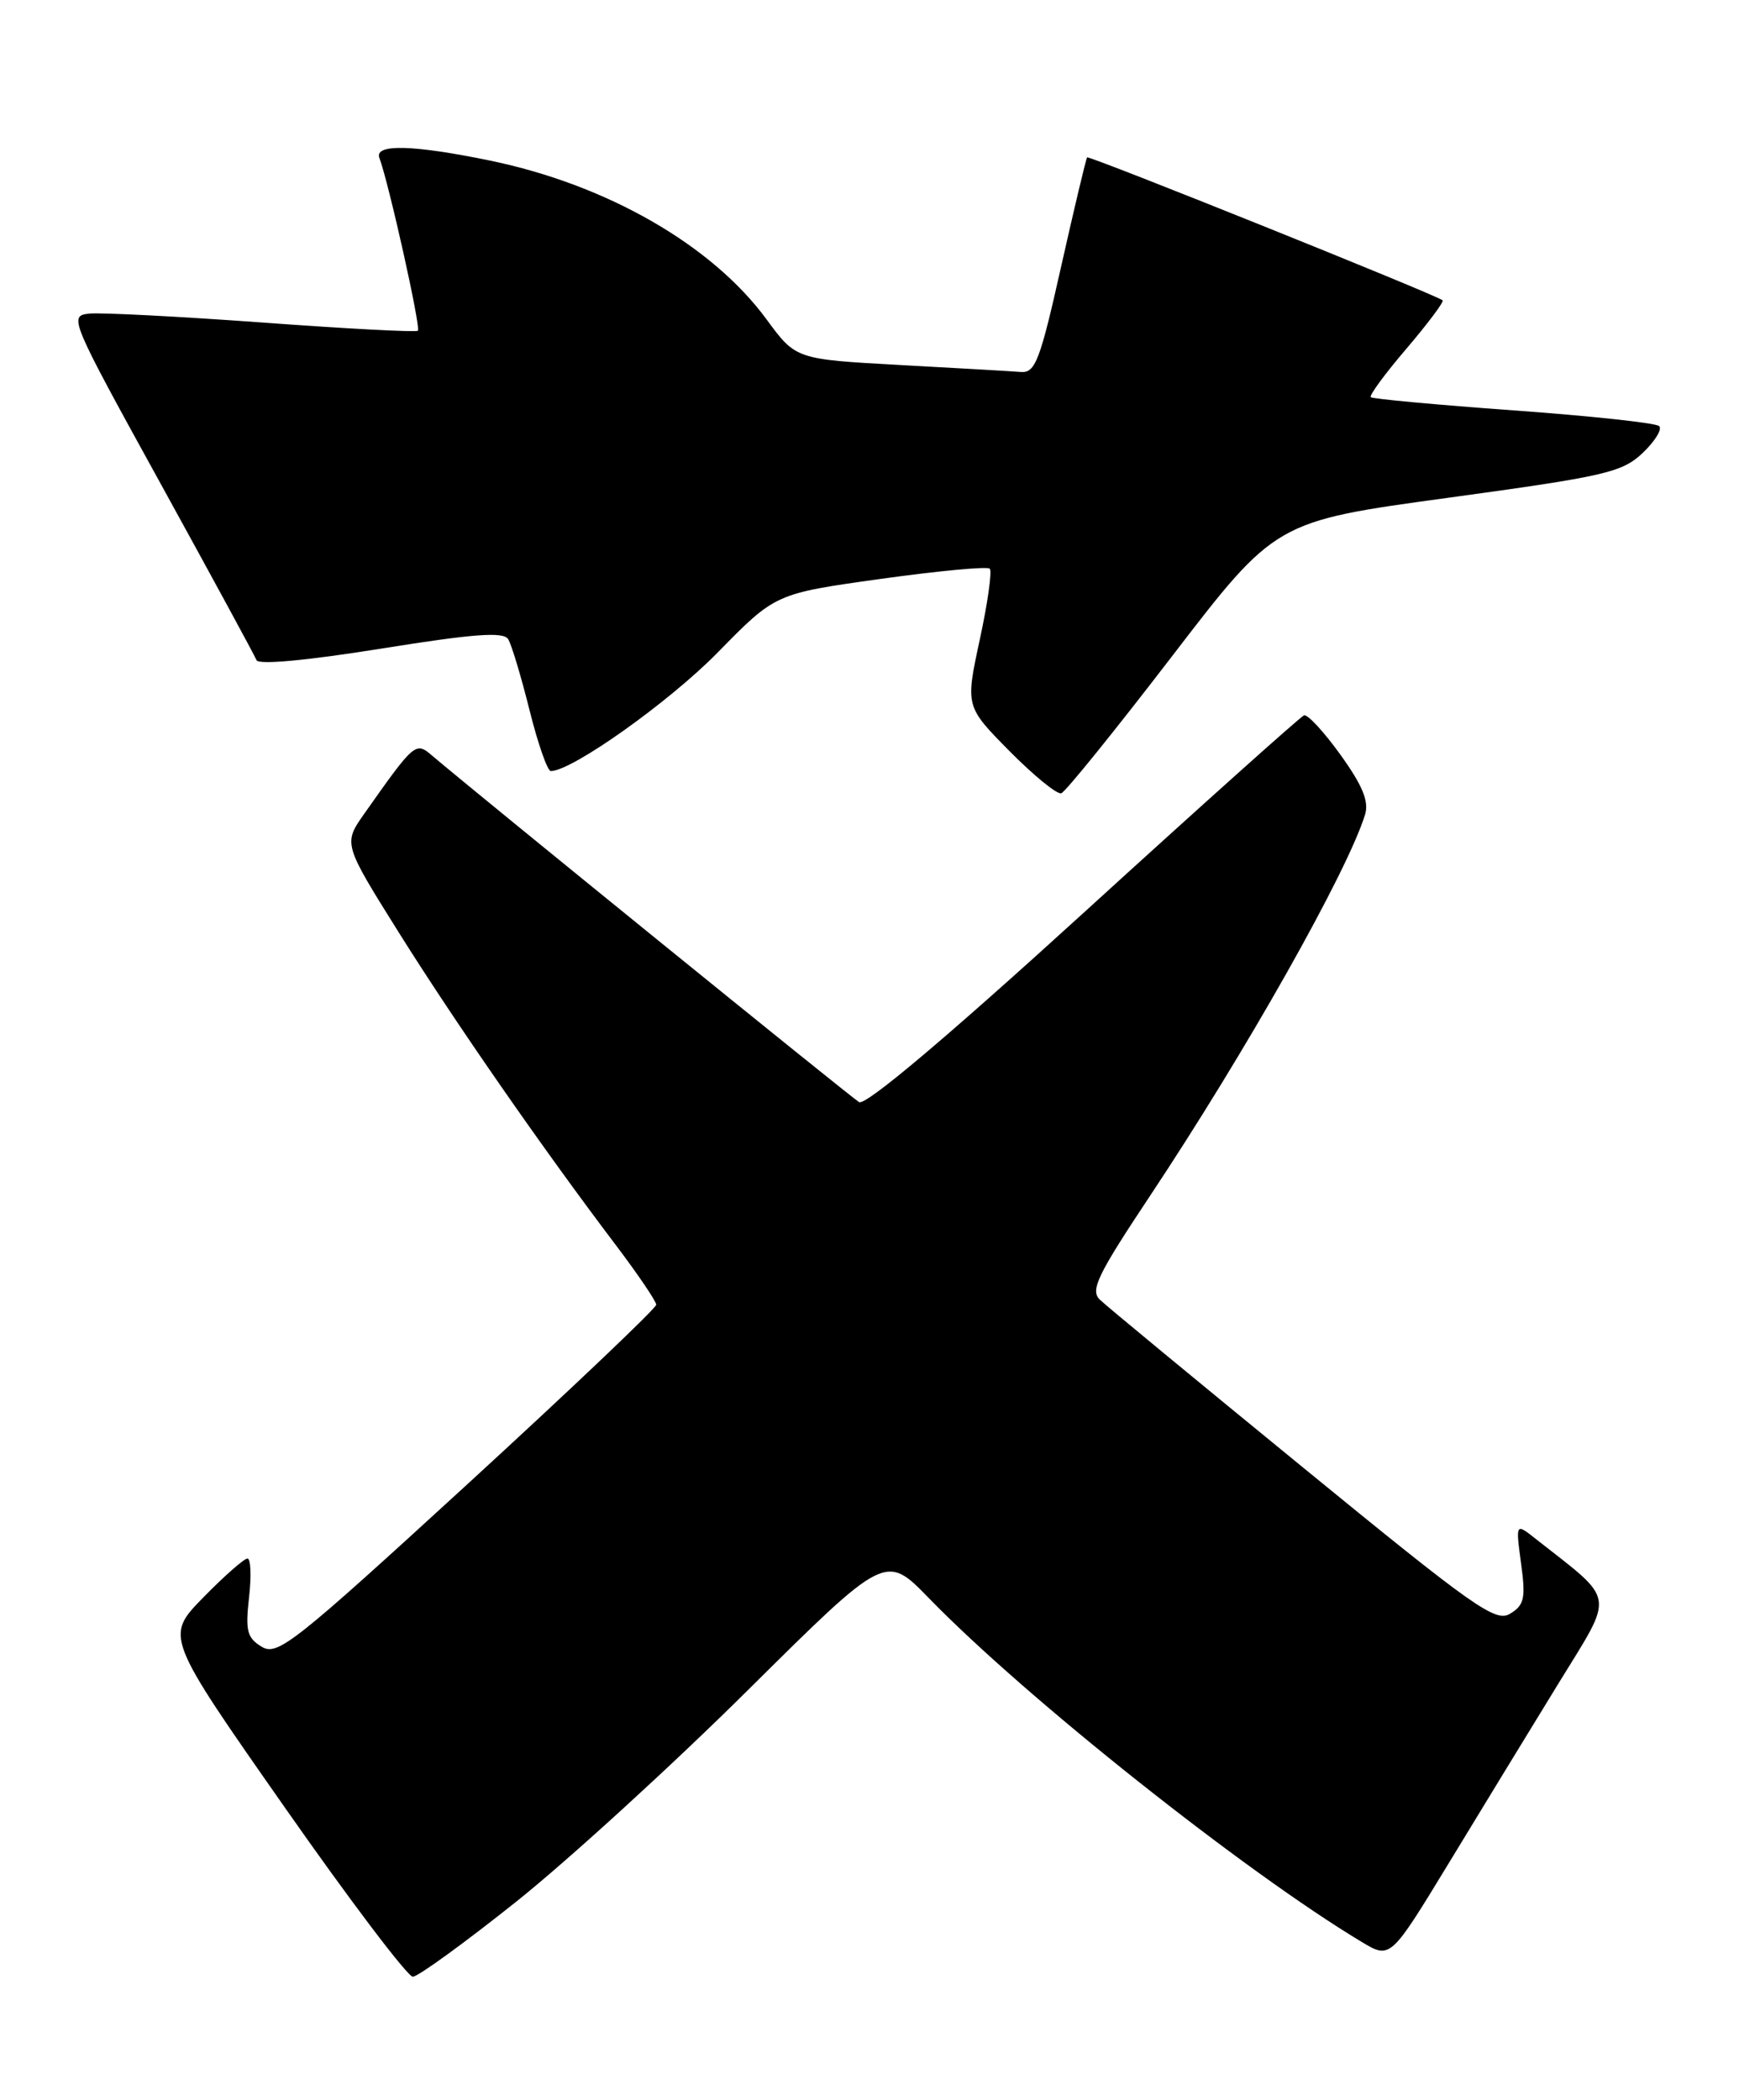 <?xml version="1.0" encoding="UTF-8" standalone="no"?>
<!DOCTYPE svg PUBLIC "-//W3C//DTD SVG 1.1//EN" "http://www.w3.org/Graphics/SVG/1.1/DTD/svg11.dtd" >
<svg xmlns="http://www.w3.org/2000/svg" xmlns:xlink="http://www.w3.org/1999/xlink" version="1.1" viewBox="0 0 212 256">
 <g >
 <path fill="currentColor"
d=" M 63.00 231.78 C 69.33 226.72 82.03 215.12 91.23 205.99 C 107.96 189.40 107.96 189.40 113.23 194.82 C 125.02 206.96 151.76 228.19 166.00 236.74 C 169.50 238.84 169.50 238.84 176.60 227.17 C 180.50 220.75 186.51 210.90 189.96 205.28 C 196.89 193.99 197.10 195.39 187.20 187.59 C 184.77 185.67 184.77 185.67 185.43 190.59 C 186.01 194.83 185.83 195.67 184.11 196.72 C 182.32 197.82 179.80 196.04 158.81 178.87 C 145.99 168.39 134.86 159.20 134.09 158.45 C 132.88 157.30 133.77 155.46 140.19 145.80 C 151.89 128.20 164.24 106.32 166.41 99.32 C 166.91 97.71 166.12 95.78 163.42 92.02 C 161.40 89.21 159.40 87.05 158.97 87.21 C 158.54 87.37 146.44 98.21 132.08 111.30 C 115.36 126.53 105.52 134.83 104.73 134.36 C 103.68 133.73 57.97 96.63 52.67 92.11 C 50.67 90.40 50.54 90.50 44.43 99.17 C 41.84 102.85 41.84 102.85 48.61 113.67 C 55.46 124.60 66.15 140.01 75.12 151.85 C 77.80 155.40 80.00 158.64 80.00 159.06 C 80.00 159.48 69.65 169.32 57.00 180.92 C 35.78 200.37 33.83 201.91 31.91 200.76 C 30.12 199.68 29.90 198.82 30.36 194.75 C 30.66 192.14 30.57 190.00 30.17 190.00 C 29.76 190.00 27.33 192.14 24.78 194.75 C 20.13 199.50 20.13 199.50 34.65 220.25 C 42.63 231.66 49.69 240.99 50.33 240.98 C 50.97 240.97 56.67 236.83 63.00 231.78 Z  M 142.90 79.98 C 155.50 63.56 155.50 63.56 176.50 60.69 C 195.74 58.06 197.73 57.60 200.26 55.22 C 201.77 53.78 202.67 52.31 202.26 51.94 C 201.84 51.56 193.85 50.70 184.50 50.03 C 175.15 49.35 167.32 48.63 167.11 48.42 C 166.89 48.22 168.86 45.54 171.48 42.48 C 174.09 39.41 176.07 36.77 175.87 36.61 C 174.93 35.88 132.75 18.92 132.53 19.19 C 132.39 19.36 130.97 25.35 129.36 32.50 C 126.80 43.94 126.21 45.48 124.47 45.35 C 123.39 45.26 116.77 44.88 109.76 44.50 C 97.02 43.80 97.02 43.80 93.46 38.95 C 86.81 29.88 74.01 22.53 59.75 19.58 C 50.33 17.64 45.61 17.52 46.25 19.25 C 47.41 22.36 51.34 39.99 50.94 40.32 C 50.70 40.52 42.17 40.07 32.00 39.32 C 21.82 38.58 12.33 38.09 10.90 38.23 C 8.35 38.50 8.49 38.83 19.60 59.00 C 25.81 70.28 31.06 79.94 31.27 80.48 C 31.50 81.07 37.37 80.53 46.43 79.08 C 57.76 77.26 61.38 76.99 61.95 77.92 C 62.36 78.58 63.53 82.47 64.55 86.56 C 65.57 90.65 66.74 94.00 67.15 94.00 C 69.73 94.00 81.59 85.57 87.51 79.53 C 94.52 72.37 94.52 72.37 107.32 70.58 C 114.36 69.60 120.37 69.03 120.66 69.33 C 120.96 69.62 120.41 73.52 119.44 77.99 C 117.69 86.12 117.69 86.12 123.07 91.57 C 126.03 94.56 128.87 96.88 129.38 96.71 C 129.89 96.54 135.97 89.01 142.90 79.98 Z "/>
</g>
</svg>